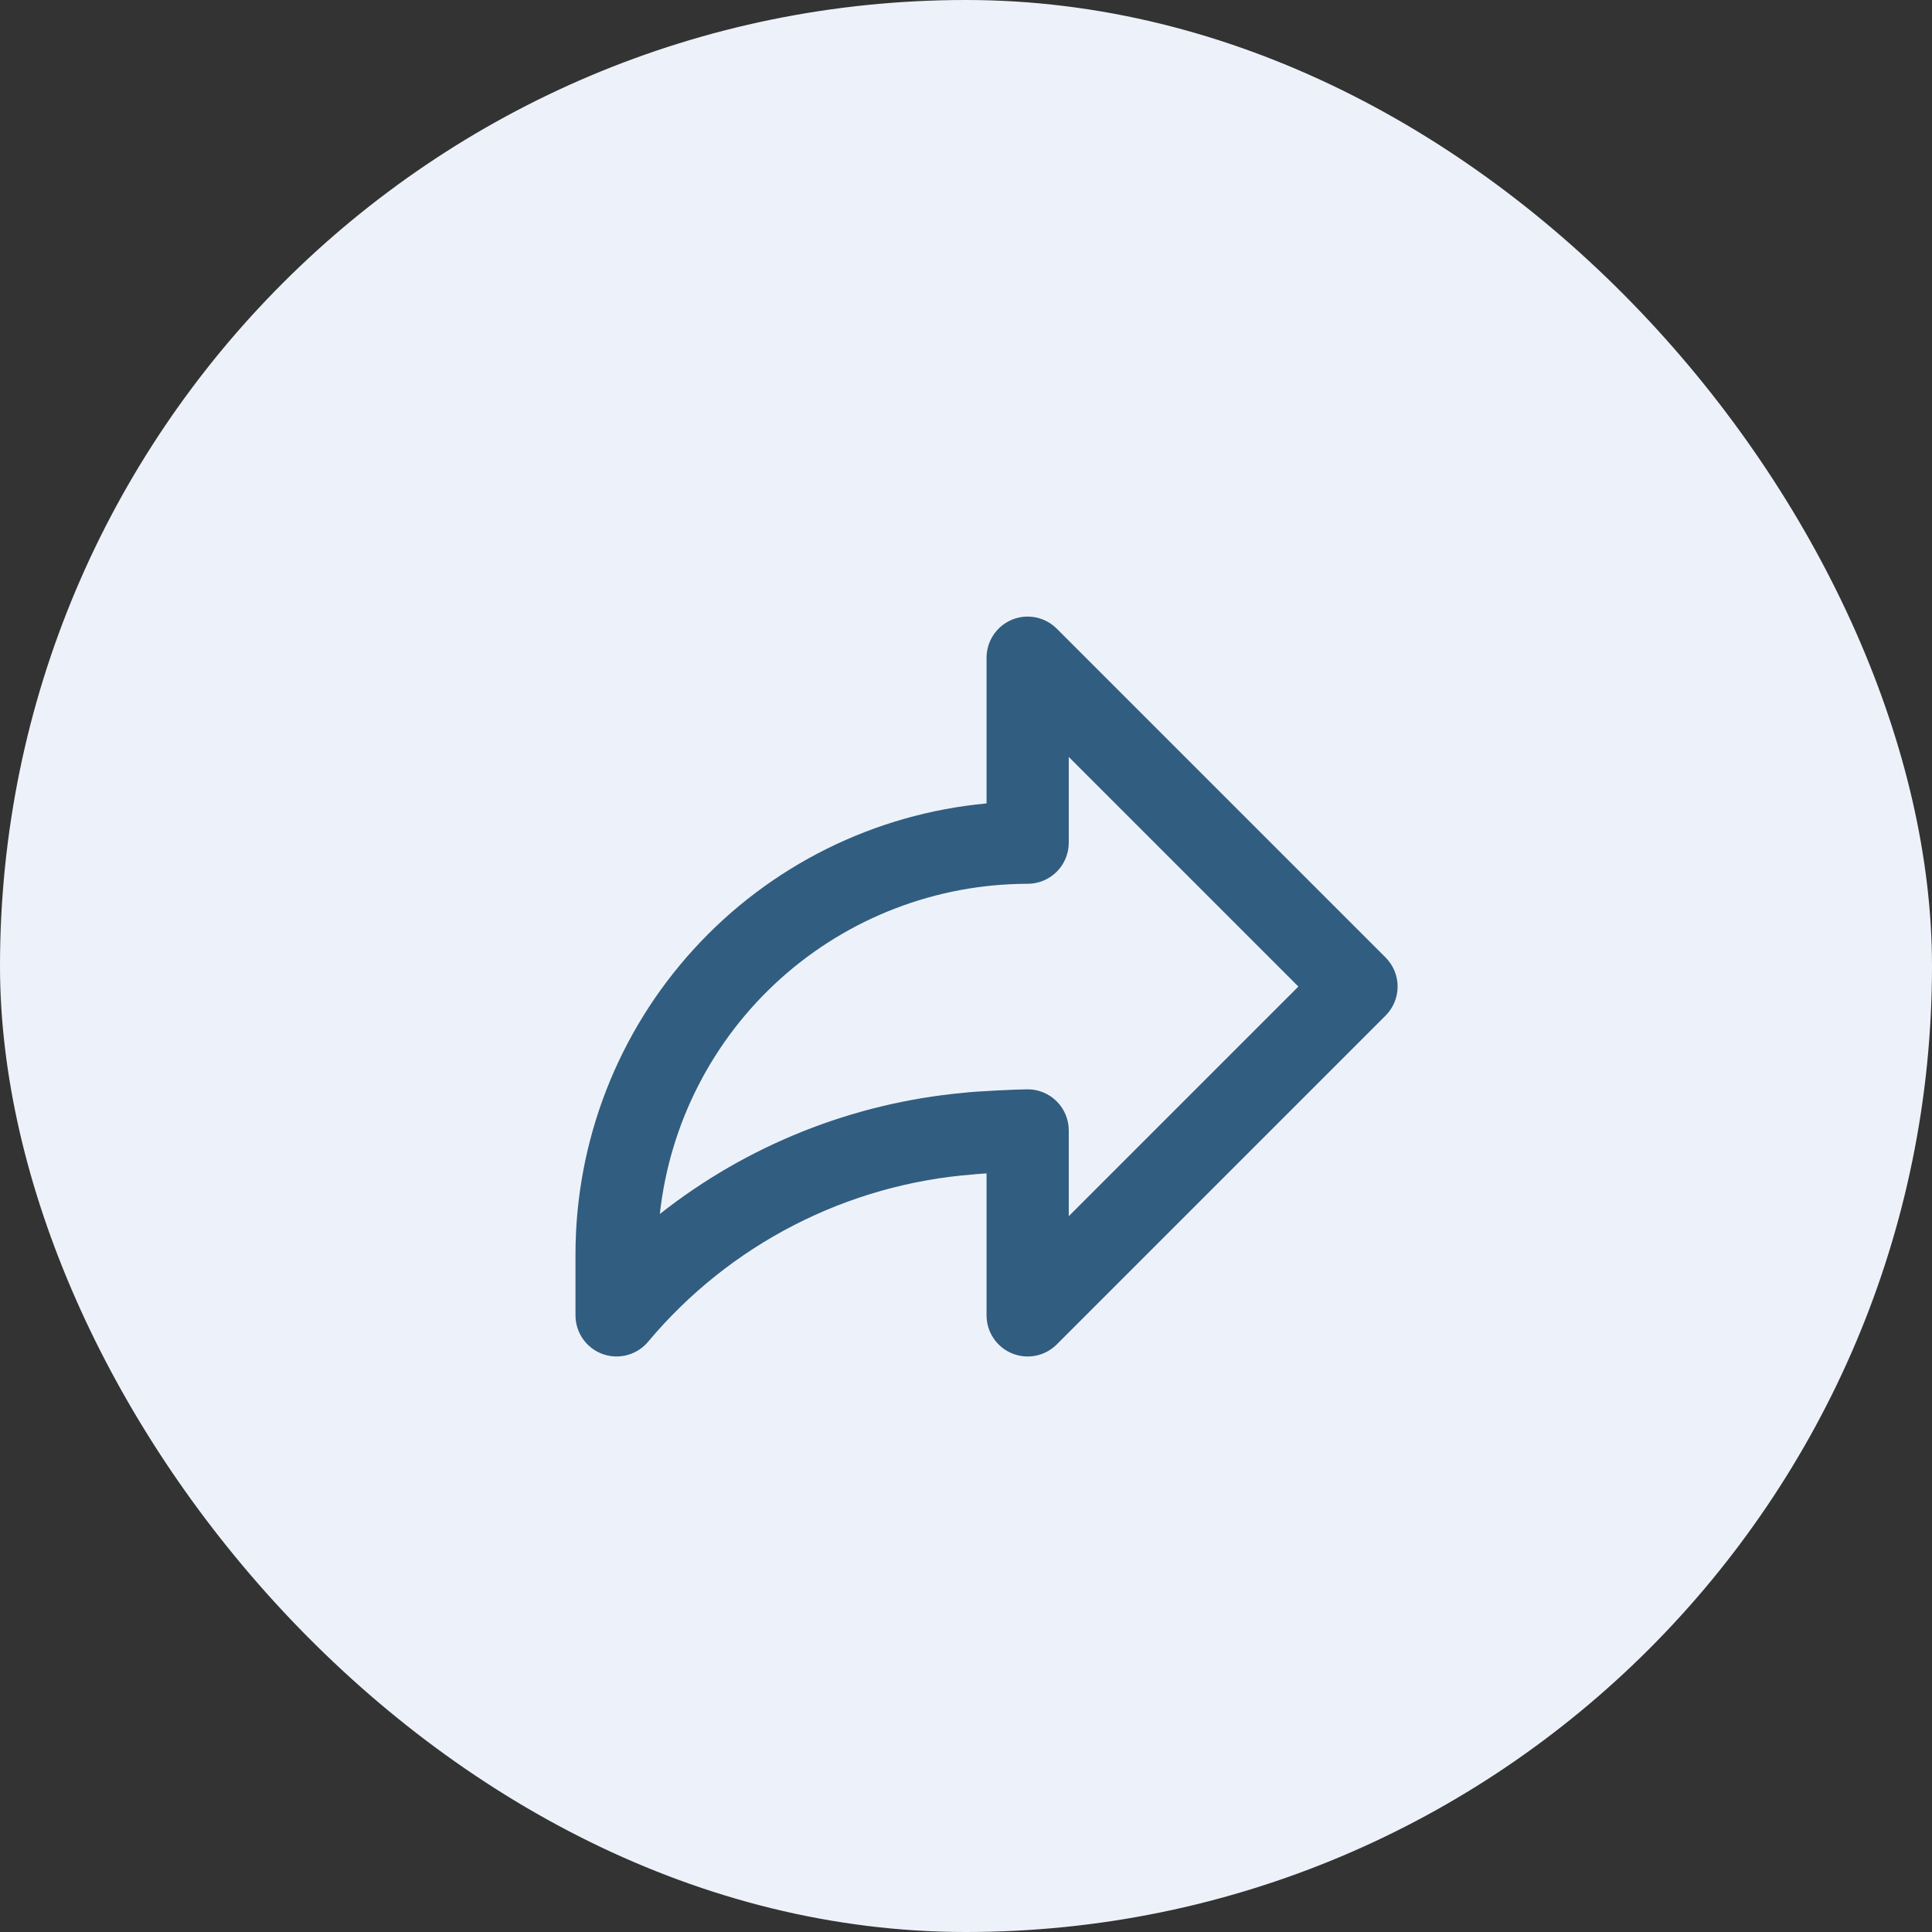 <svg width="47" height="47" viewBox="0 0 47 47" fill="none" xmlns="http://www.w3.org/2000/svg">
<rect x="0" y="0" width="47" height="47" fill="#333333" stroke="none"/>
<rect width="47" height="47" rx="23.5" fill="#EDF2FA"/>
<path d="M33.707 23.293L25.707 15.293C25.567 15.153 25.389 15.058 25.195 15.019C25.001 14.981 24.8 15 24.617 15.076C24.435 15.152 24.279 15.28 24.169 15.444C24.059 15.609 24 15.802 24 16V19.545C21.268 19.798 18.729 21.061 16.88 23.087C15.03 25.113 14.003 27.756 14 30.5V32C14 32.207 14.065 32.41 14.185 32.579C14.306 32.748 14.476 32.876 14.672 32.944C14.868 33.012 15.08 33.017 15.28 32.959C15.479 32.901 15.655 32.782 15.784 32.62C16.764 31.455 17.966 30.497 19.32 29.802C20.674 29.107 22.153 28.688 23.671 28.571C23.721 28.565 23.846 28.555 24 28.545V32C24 32.197 24.059 32.391 24.169 32.555C24.279 32.72 24.435 32.848 24.617 32.923C24.8 32.999 25.001 33.019 25.195 32.98C25.389 32.942 25.567 32.847 25.707 32.707L33.707 24.707C33.895 24.519 34 24.265 34 24C34 23.735 33.895 23.48 33.707 23.293ZM26 29.586V27.5C26 27.235 25.895 26.98 25.707 26.793C25.52 26.605 25.265 26.5 25 26.5C24.745 26.5 23.704 26.55 23.438 26.585C20.743 26.833 18.177 27.857 16.052 29.533C16.293 27.327 17.34 25.288 18.991 23.806C20.642 22.324 22.781 21.503 25 21.5C25.265 21.5 25.52 21.394 25.707 21.207C25.895 21.019 26 20.765 26 20.5V18.414L31.586 24L26 29.586Z" fill="#315D80"/>
</svg>
